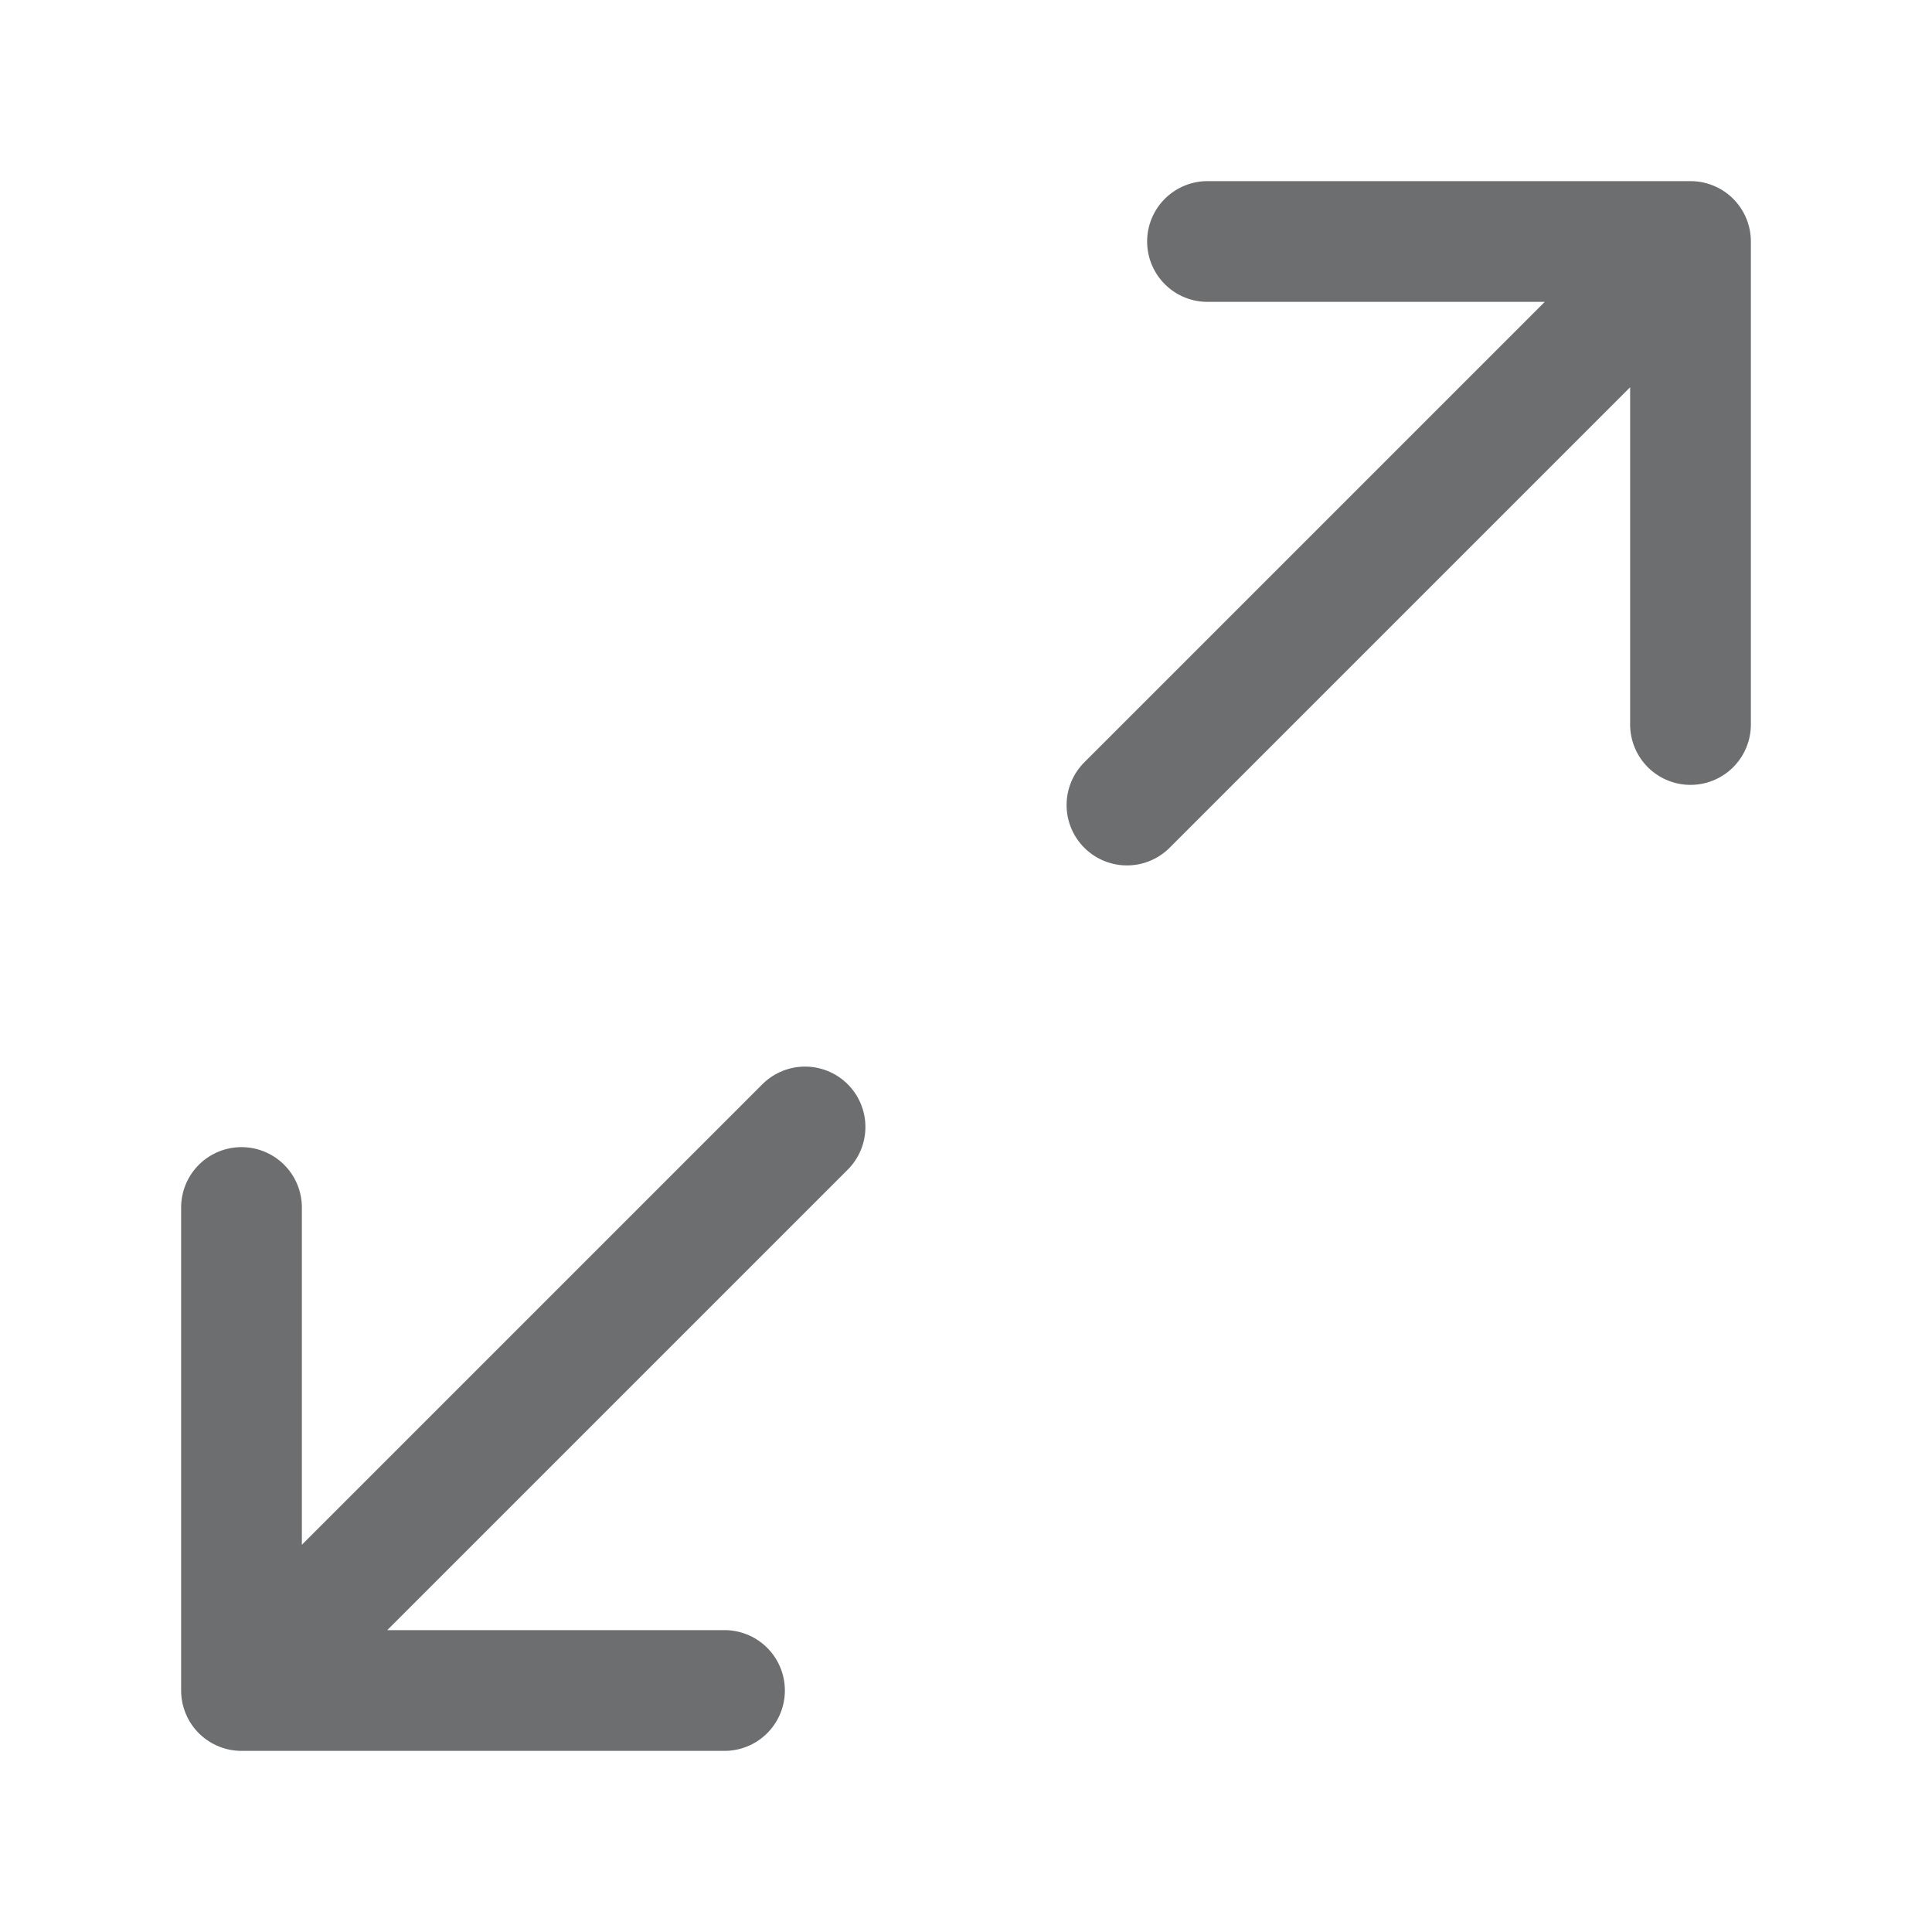 <svg width="16" height="16" viewBox="0 0 16 16" fill="none" xmlns="http://www.w3.org/2000/svg">
<g id="lucide/maximize-2">
<path id="Vector" d="M10 2H14M14 2V6M14 2L9.333 6.667M6 14H2M2 14V10M2 14L6.667 9.333" stroke="#6D6E6F" stroke-linecap="round" stroke-linejoin="round"/>
</g>
</svg>
